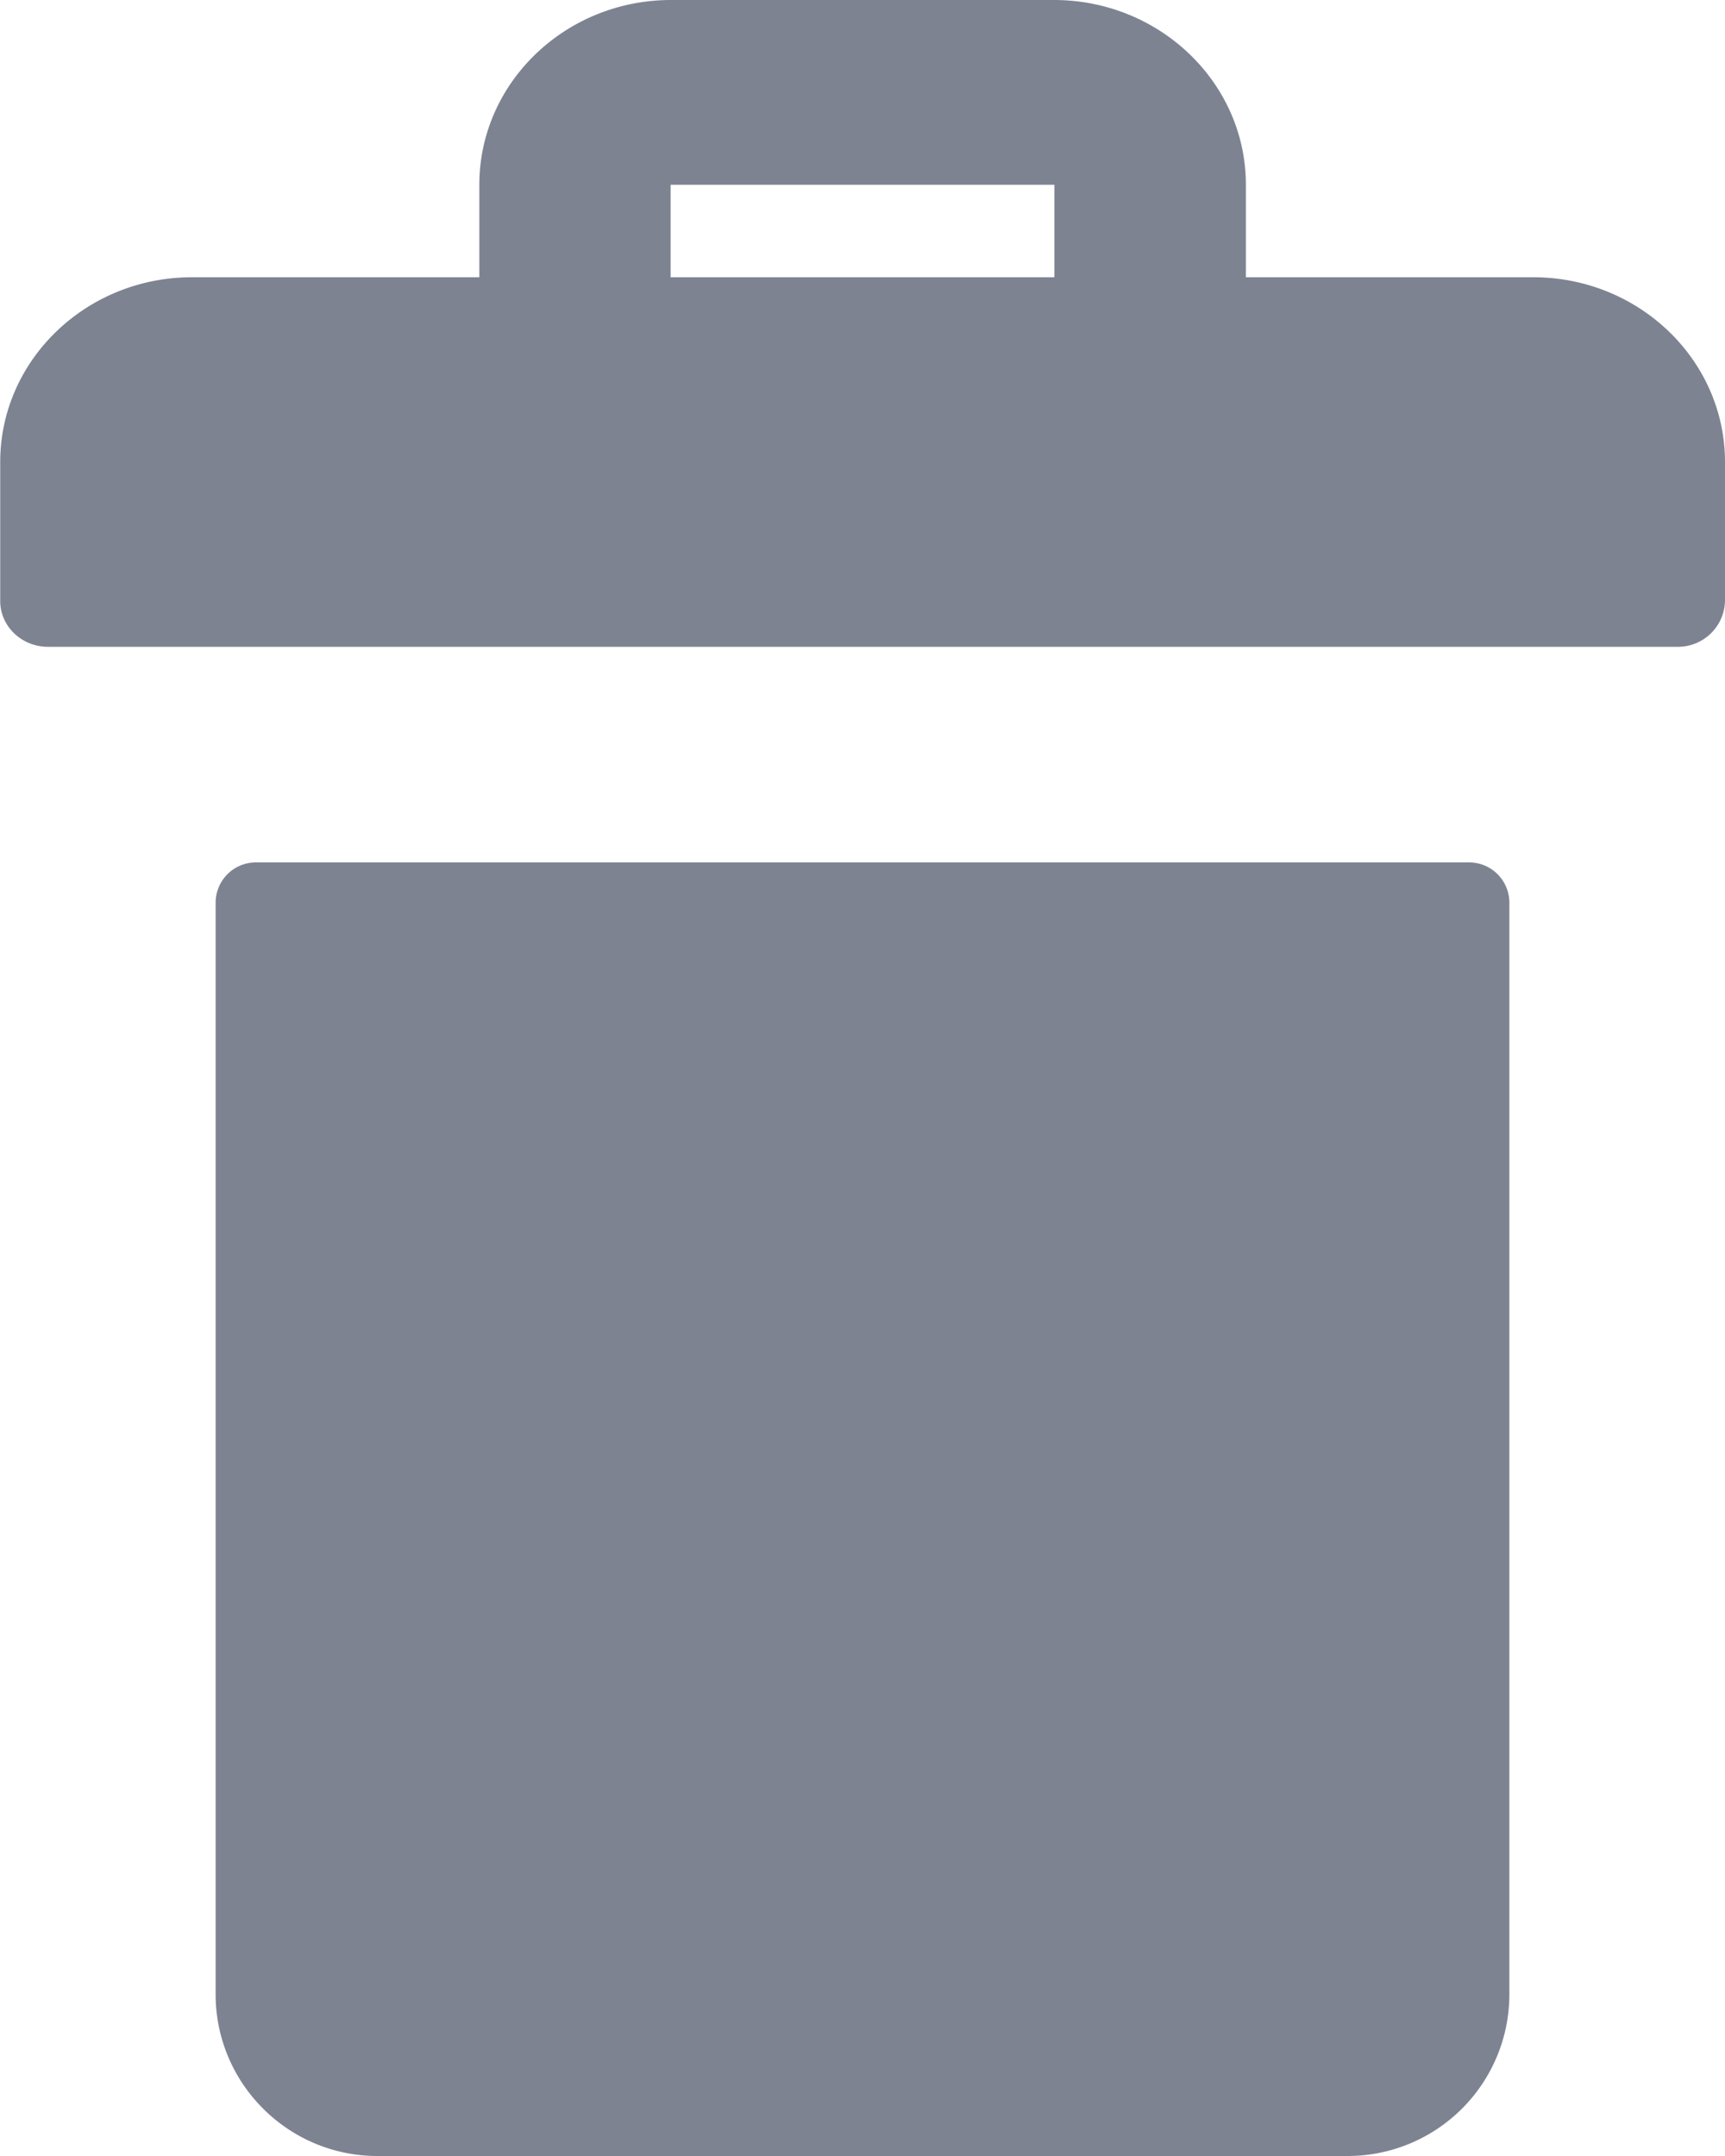 <svg xmlns="http://www.w3.org/2000/svg" width="8" height="10" viewBox="0 0 8 10">
    <g fill="#7E8392" fill-rule="evenodd">
        <path fill-rule="nonzero" d="M7.111 1.286H5.778V.857c0-.473-.4-.857-.89-.857H3.112c-.49 0-.889.384-.889.857v.429H.89c-.49 0-.889.384-.889.857v.643C0 2.904.1 3 .222 3h7.556A.218.218 0 0 0 8 2.786v-.643c0-.473-.399-.857-.889-.857zm-2.222 0H3.11V.857H4.89v.429z"/>
        <path d="M6.812 4H1.188A.187.187 0 0 0 1 4.188V9.25c0 .414.337.75.75.75h4.5A.75.75 0 0 0 7 9.25V4.187A.187.187 0 0 0 6.812 4z"/>
    </g>
</svg>
